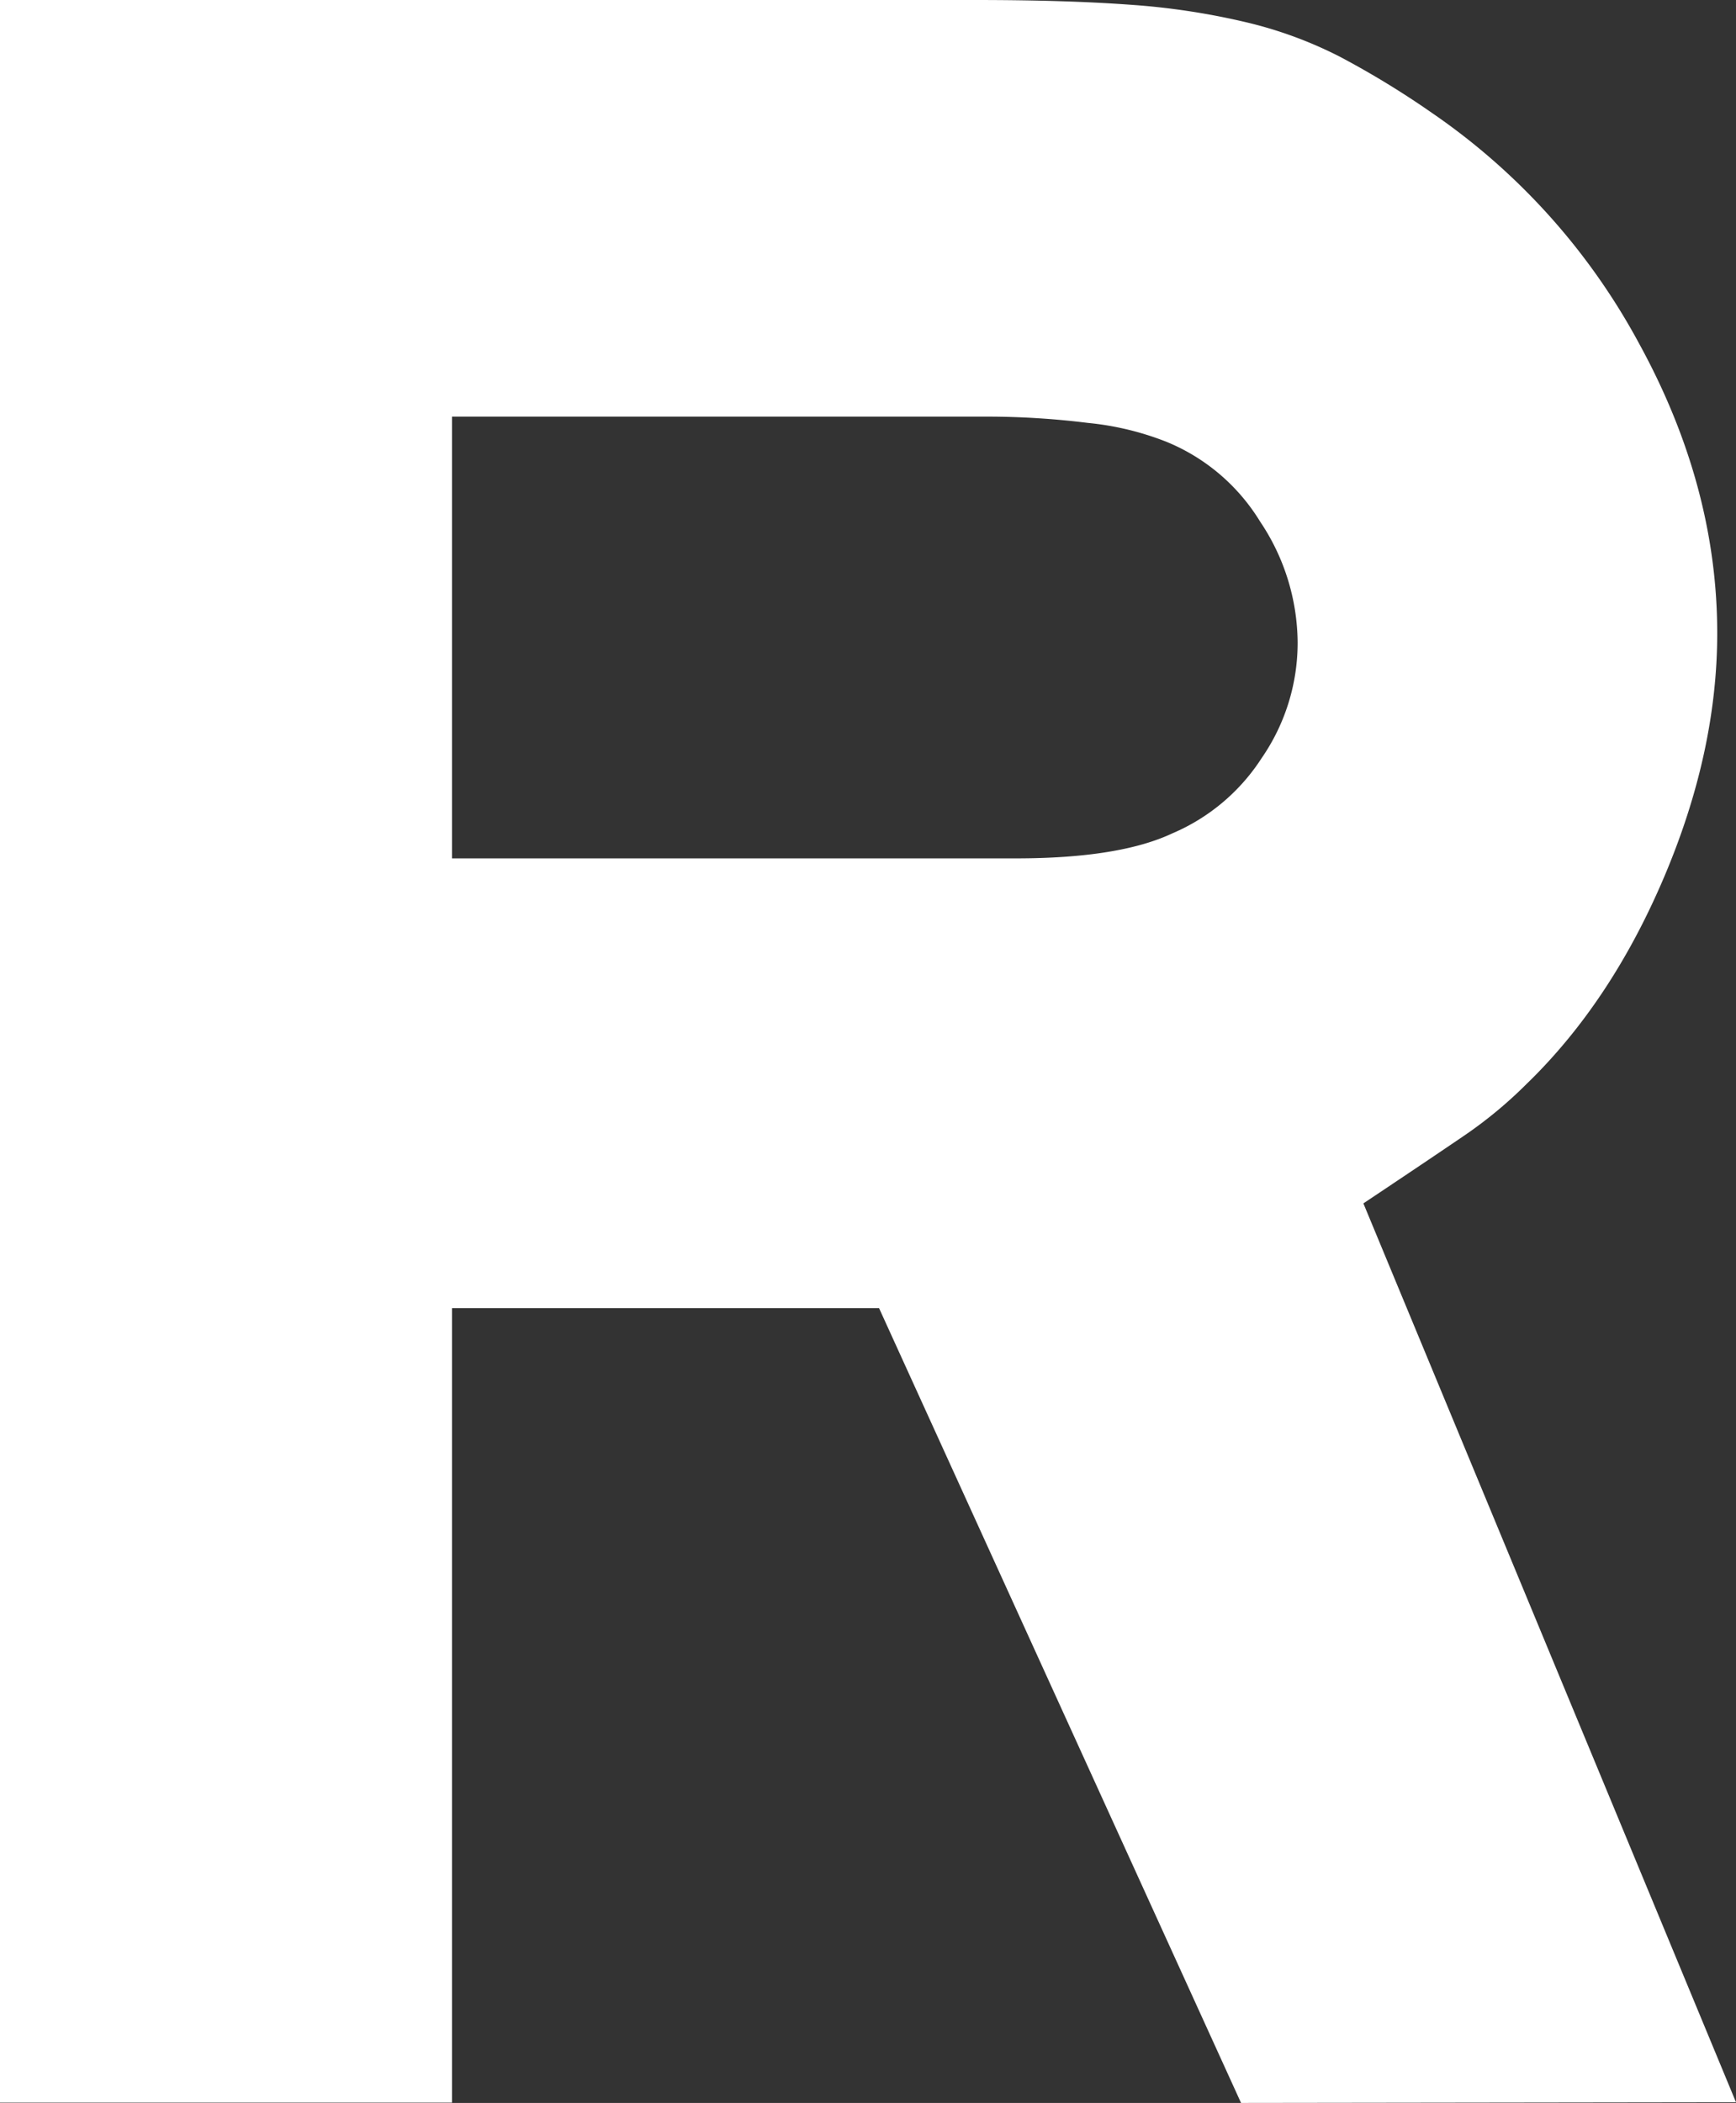 <svg xmlns="http://www.w3.org/2000/svg" viewBox="0 0 235 284.53"><rect x="0" y="0" width="235" height="284.53" fill="#333333" stroke="none"/><defs><style>.cls-1{fill:#fff;}</style></defs><g id="Layer_2" data-name="Layer 2"><g id="years"><path id="R" class="cls-1" d="M132,0q12.3,0,21,.64A96.7,96.7,0,0,1,168.64,3a56.17,56.17,0,0,1,12.71,4.66,120,120,0,0,1,12.51,7.63,88.91,88.91,0,0,1,28,31.15q10.59,19.29,10.6,39.21,0,16.11-7.21,33.06t-18.65,28a58.75,58.75,0,0,1-8.48,7q-4.67,3.18-13.56,9.11L235,284.44l-67,.09L119,177H61.19V284.49H0V0Zm5.51,116.14q14,0,21.2-3.39a26.92,26.92,0,0,0,12.08-10.18,27.46,27.46,0,0,0,4.87-15.68,29.66,29.66,0,0,0-5.08-16.32,26.7,26.7,0,0,0-12.72-10.81,39.34,39.34,0,0,0-10.6-2.54,110.32,110.32,0,0,0-13.56-.85H61.19v59.77Z"/></g></g></svg>
